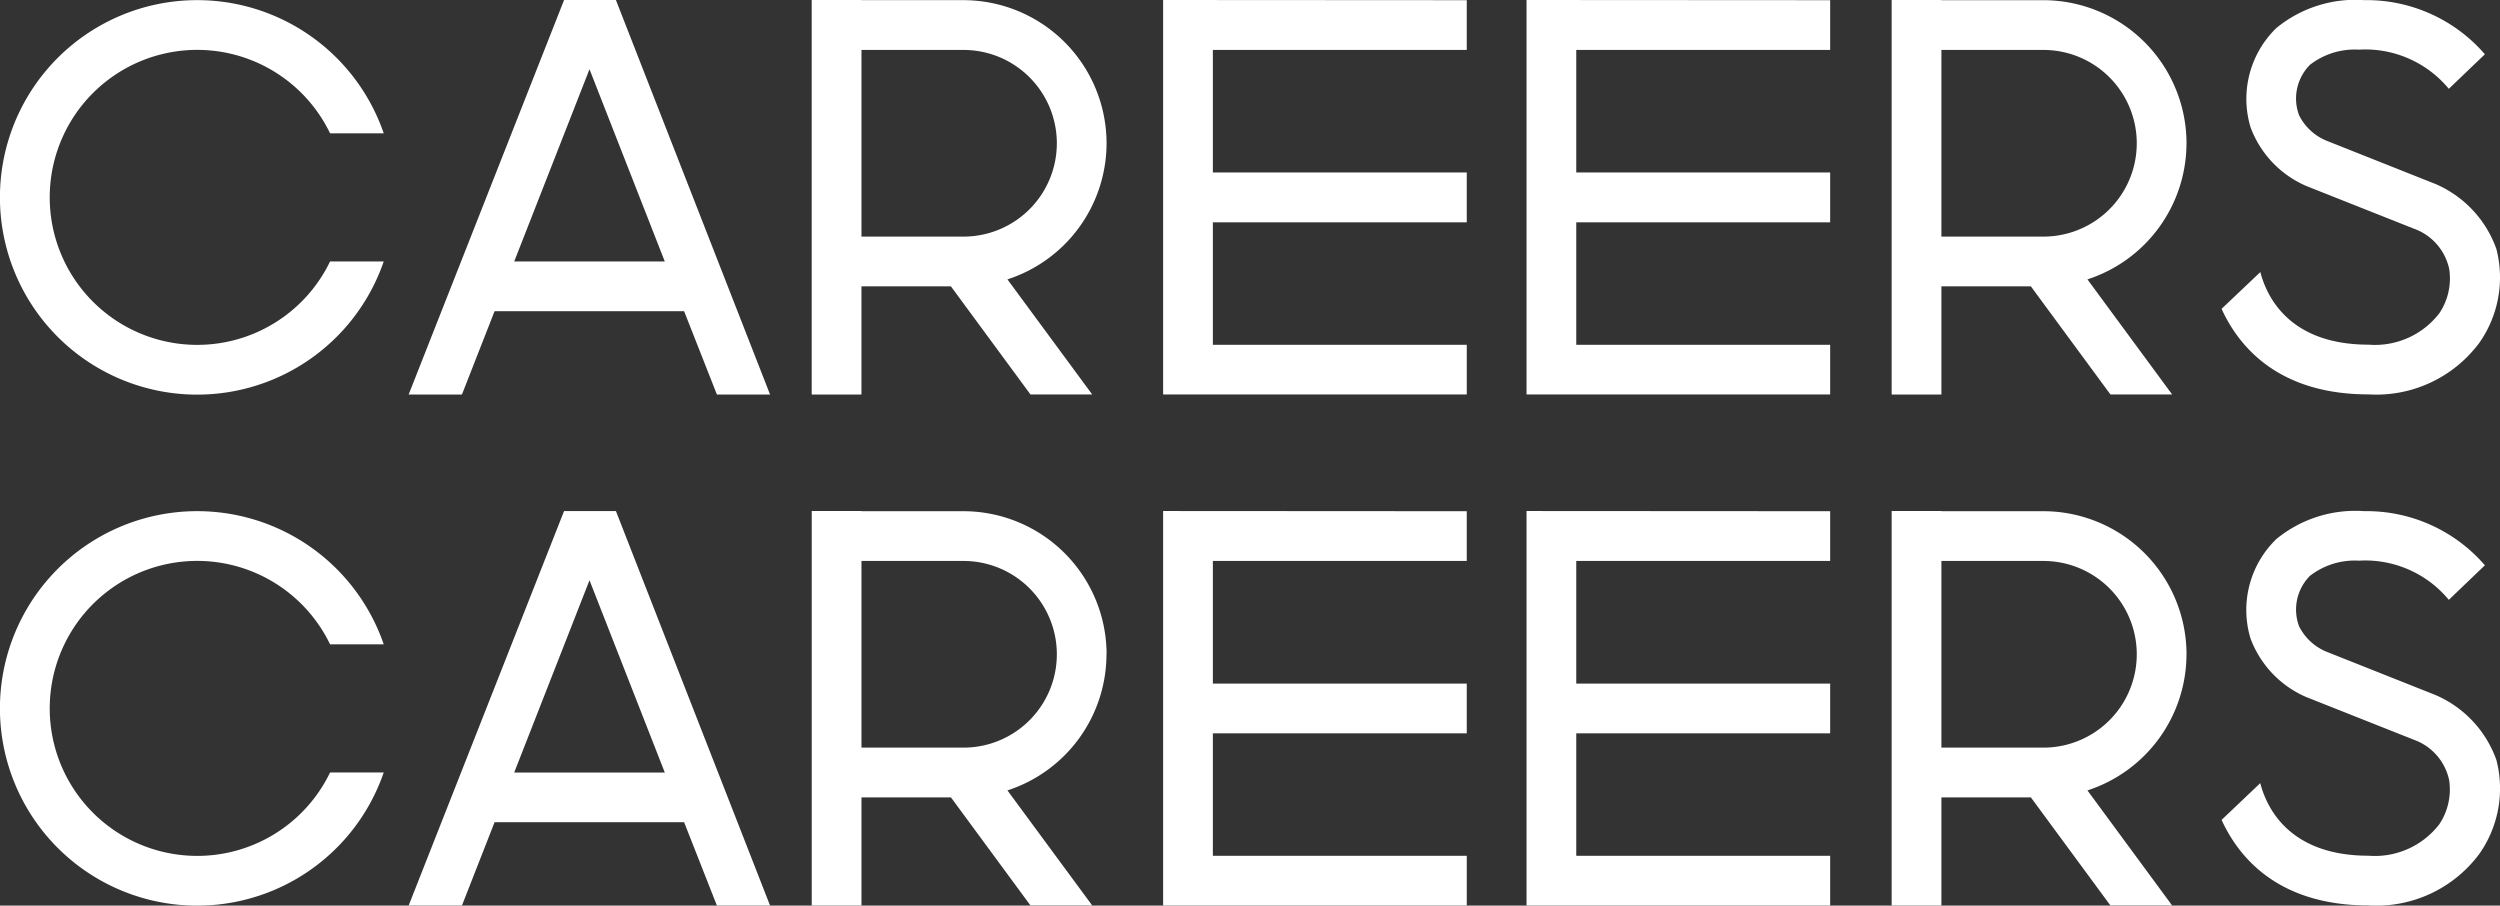 <svg xmlns="http://www.w3.org/2000/svg" viewBox="0 0 94.071 34.076" data-v-7f56df62=""><rect x="0" y="0" width="94.071" height="34.076" fill="#333333" stroke="none"/><g transform="translate(-83.428 -22.754)" data-v-7f56df62=""><path d="M210.446,20.052a5.55,5.55,0,1,1,0-4.822h2.019a7.422,7.422,0,1,0,0,4.822Z" transform="translate(-114.598 12.54)" fill="#fff" data-v-7f56df62=""></path> <path d="M259.007,20.049l2.833-7.234,2.833,7.234Zm7.627,5.006h2l-5.8-14.844h-1.951l-5.848,14.844h2.005l1.228-3.135h7.132Z" transform="translate(-156.23 12.544)" fill="#fff" data-v-7f56df62=""></path> <path d="M313.108,12.089h3.839a3.512,3.512,0,1,1,0,7.024h-3.839ZM322.33,15.6a5.39,5.39,0,0,0-5.384-5.384h-3.839v-.006h-1.872V25.055h1.872V20.985h3.366l2.993,4.067h2.323L318.6,20.723A5.393,5.393,0,0,0,322.33,15.6" transform="translate(-197.264 12.544)" fill="#fff" data-v-7f56df62=""></path> <path d="M360.247,10.21V25.054h11.425V23.184h-9.554V18.575h9.554V16.7h-9.554V12.088h9.554V10.217Z" transform="translate(-233.052 12.544)" fill="#fff" data-v-7f56df62=""></path> <path d="M410.929,10.21V25.054h11.425V23.184H412.8V18.575h9.554V16.7H412.8V12.088h9.554V10.217Z" transform="translate(-270.06 12.544)" fill="#fff" data-v-7f56df62=""></path> <path d="M463.719,12.089h3.839a3.512,3.512,0,1,1,0,7.024h-3.839Zm9.223,3.512a5.39,5.39,0,0,0-5.384-5.384h-3.839v-.006h-1.872V25.055h1.872V20.985h3.366l2.993,4.067H472.4l-3.186-4.329a5.393,5.393,0,0,0,3.727-5.121" transform="translate(-307.239 12.544)" fill="#fff" data-v-7f56df62=""></path> <path d="M518.206,19.576a4.18,4.18,0,0,0-2.293-2.446l-4.075-1.619a2,2,0,0,1-1.058-.971,1.8,1.8,0,0,1,.411-1.894,2.752,2.752,0,0,1,1.842-.571,4.079,4.079,0,0,1,3.383,1.474l1.357-1.3a5.881,5.881,0,0,0-4.543-2.037,4.682,4.682,0,0,0-3.3,1.047A3.71,3.71,0,0,0,508.957,15a3.871,3.871,0,0,0,2.1,2.207l4.048,1.606a2.07,2.07,0,0,1,1.327,1.521,2.354,2.354,0,0,1-.368,1.654,3.055,3.055,0,0,1-2.669,1.188c-2.991,0-3.835-1.818-4.071-2.731l-1.459,1.383c.651,1.426,2.141,3.219,5.53,3.219a4.827,4.827,0,0,0,4.173-1.946,4.279,4.279,0,0,0,.637-3.53" transform="translate(-340.843 12.547)" fill="#fff" data-v-7f56df62=""></path> <path d="M210.446,91.323a5.55,5.55,0,1,1,0-4.822h2.019a7.422,7.422,0,1,0,0,4.822Z" transform="translate(-114.598 -39.502)" fill="#fff" data-v-7f56df62=""></path> <path d="M259.007,91.32l2.833-7.234,2.833,7.234Zm7.627,5.006h2l-5.8-14.844h-1.951l-5.848,14.844h2.005l1.228-3.135h7.132Z" transform="translate(-156.23 -39.498)" fill="#fff" data-v-7f56df62=""></path> <path d="M313.108,83.359h3.839a3.512,3.512,0,1,1,0,7.024h-3.839Zm9.223,3.512a5.39,5.39,0,0,0-5.384-5.384h-3.839v-.007h-1.872V96.326h1.872V92.255h3.366l2.993,4.067h2.323L318.6,91.993a5.393,5.393,0,0,0,3.727-5.121" transform="translate(-197.264 -39.497)" fill="#fff" data-v-7f56df62=""></path> <path d="M360.247,81.481V96.325h11.425V94.455h-9.554V89.846h9.554V87.975h-9.554V83.359h9.554V81.488Z" transform="translate(-233.052 -39.498)" fill="#fff" data-v-7f56df62=""></path> <path d="M410.929,81.481V96.325h11.425V94.455H412.8V89.846h9.554V87.975H412.8V83.359h9.554V81.488Z" transform="translate(-270.06 -39.498)" fill="#fff" data-v-7f56df62=""></path> <path d="M463.719,83.359h3.839a3.512,3.512,0,1,1,0,7.024h-3.839Zm9.223,3.512a5.39,5.39,0,0,0-5.384-5.384h-3.839v-.007h-1.872V96.326h1.872V92.255h3.366l2.993,4.067H472.4l-3.186-4.329a5.393,5.393,0,0,0,3.727-5.121" transform="translate(-307.239 -39.497)" fill="#fff" data-v-7f56df62=""></path> <path d="M518.206,90.847a4.18,4.18,0,0,0-2.293-2.446l-4.075-1.619a2,2,0,0,1-1.058-.971,1.8,1.8,0,0,1,.411-1.894,2.752,2.752,0,0,1,1.842-.571,4.079,4.079,0,0,1,3.383,1.474l1.357-1.3a5.881,5.881,0,0,0-4.543-2.037,4.682,4.682,0,0,0-3.3,1.047,3.71,3.71,0,0,0-.976,3.742,3.871,3.871,0,0,0,2.1,2.207l4.048,1.606a2.07,2.07,0,0,1,1.327,1.521,2.354,2.354,0,0,1-.368,1.654,3.055,3.055,0,0,1-2.669,1.188c-2.991,0-3.835-1.818-4.071-2.731L507.866,93.1c.651,1.426,2.141,3.219,5.53,3.219a4.827,4.827,0,0,0,4.173-1.946,4.278,4.278,0,0,0,.637-3.53" transform="translate(-340.843 -39.495)" fill="#fff" data-v-7f56df62=""></path></g></svg>